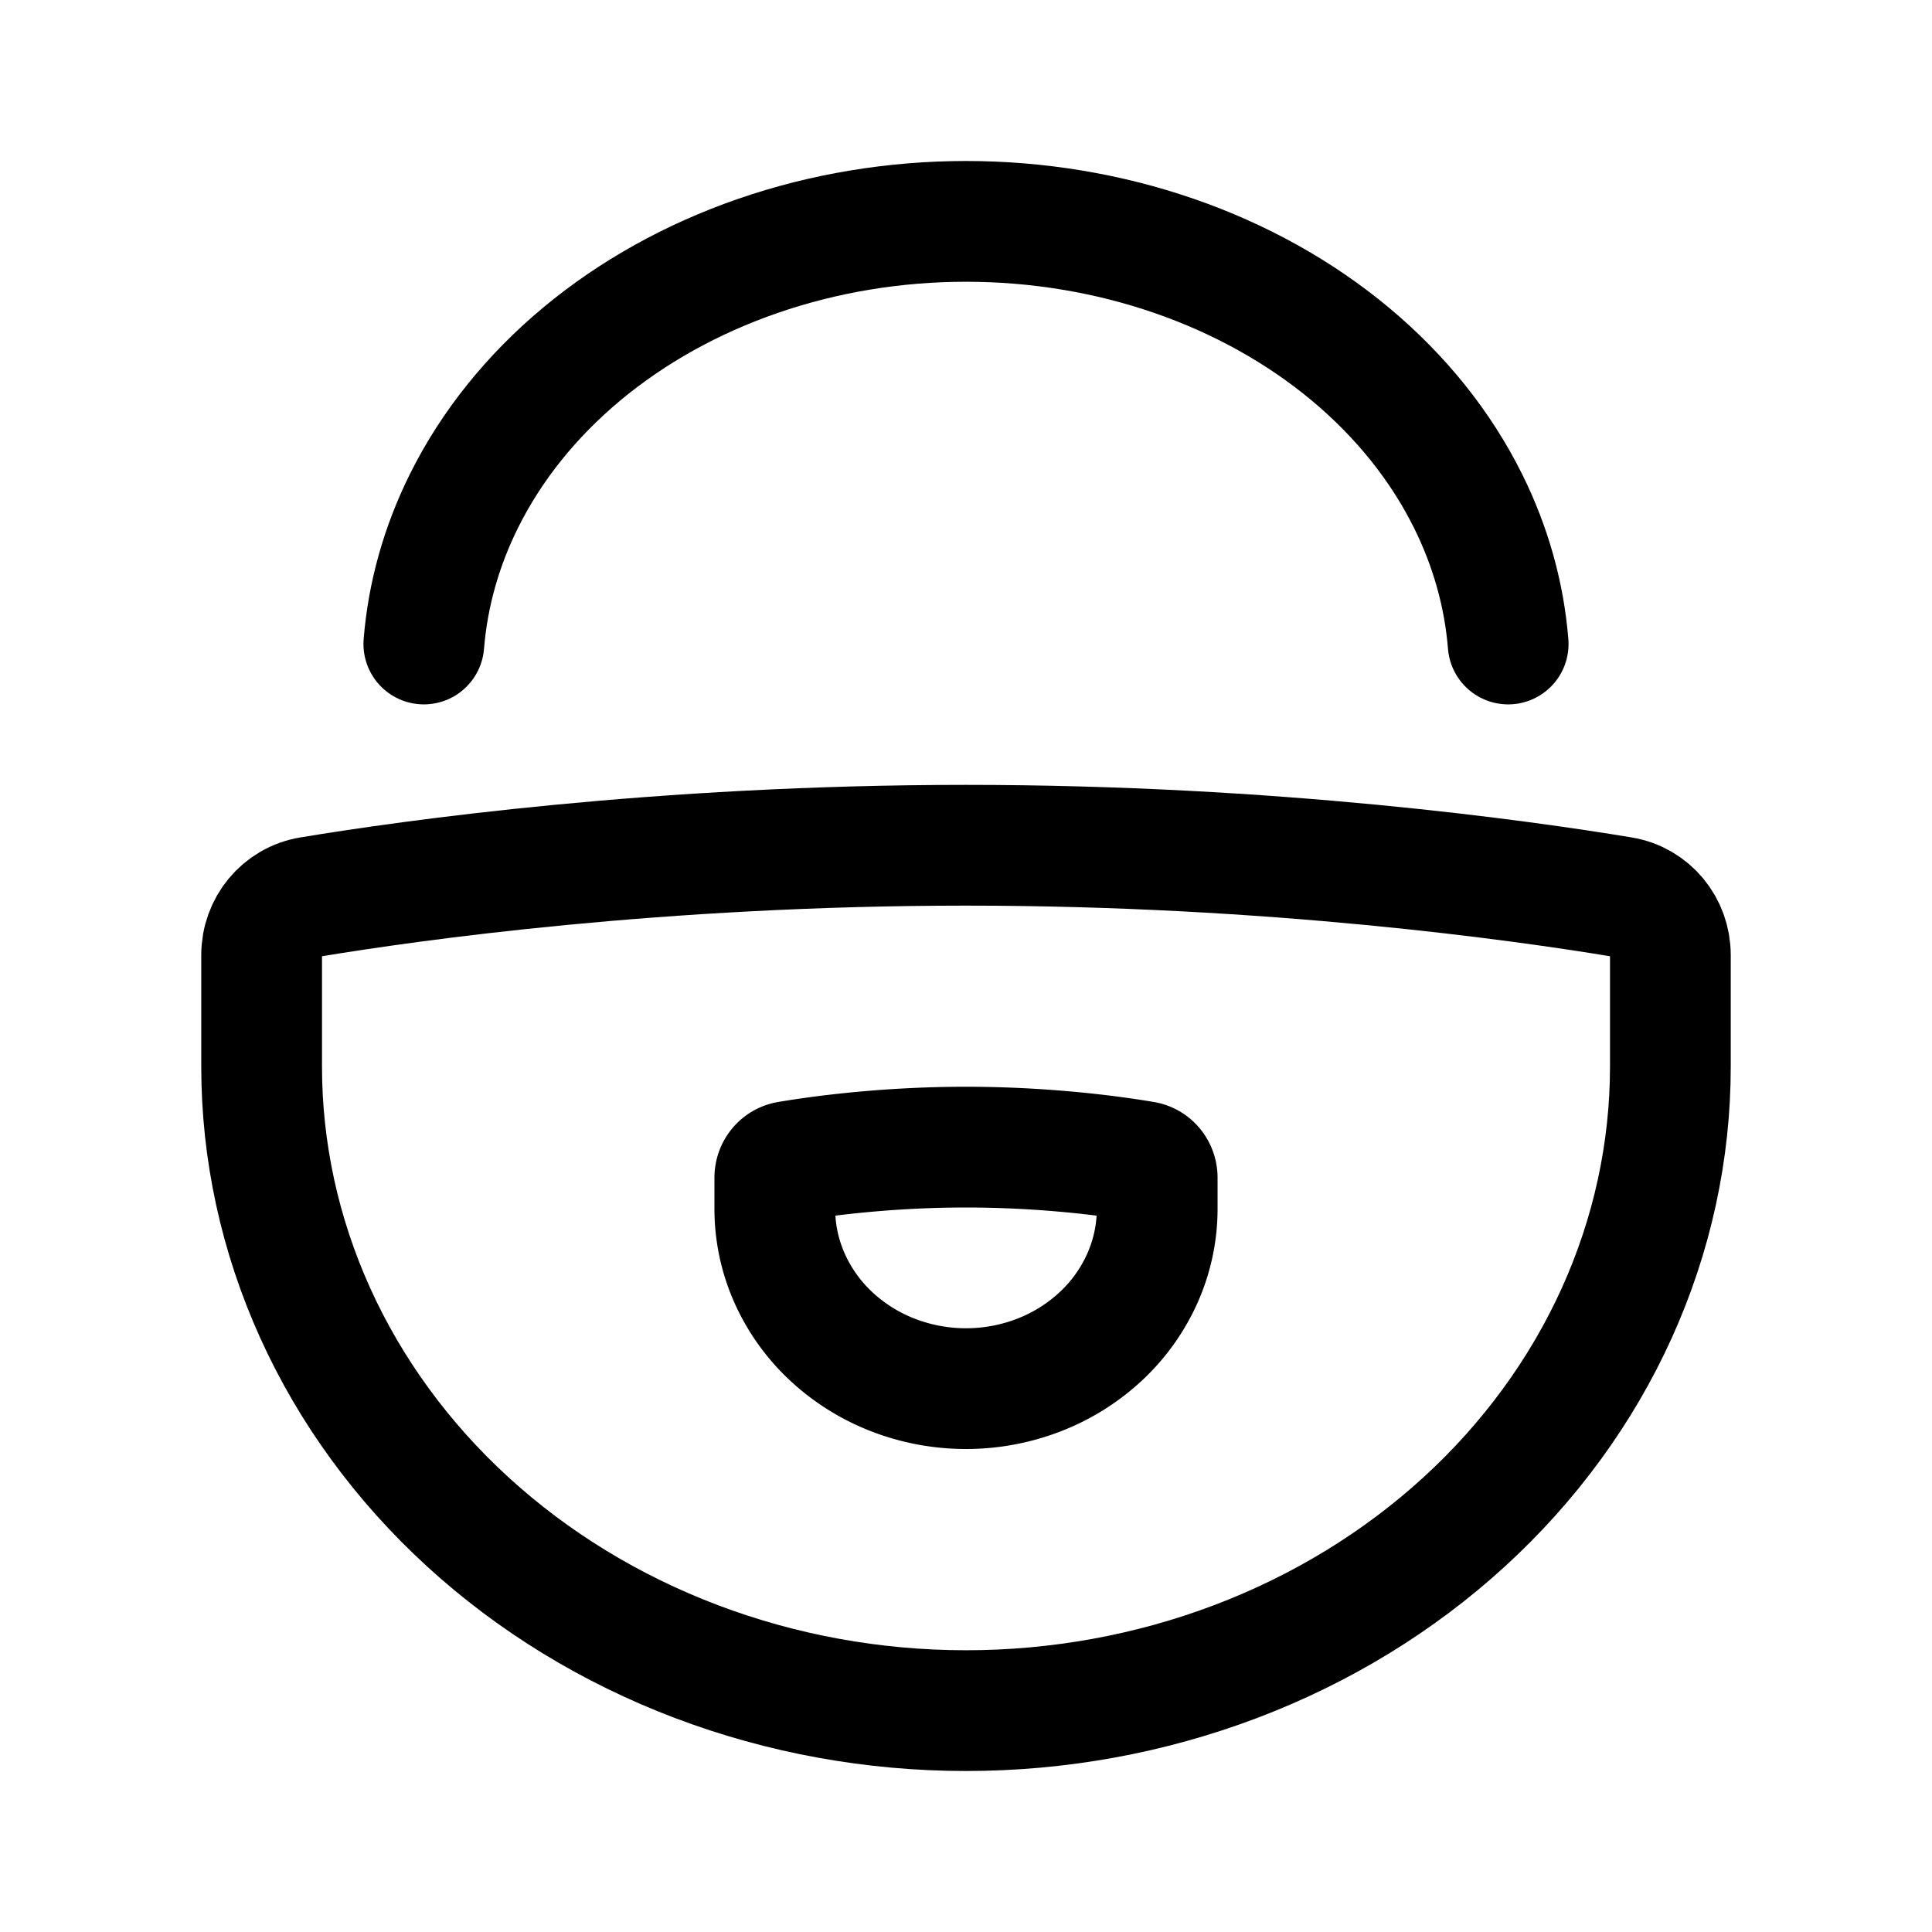 <svg width="192" height="192" fill="none" xmlns="http://www.w3.org/2000/svg"><path d="M42.12 64c.392-4.883 1.737-9.687 3.99-14.22 2.714-5.46 6.692-10.421 11.706-14.6 5.015-4.178 10.968-7.493 17.52-9.755C81.885 23.164 88.908 22 96 22c7.091 0 14.113 1.164 20.665 3.425 6.551 2.262 12.504 5.577 17.519 9.755 5.014 4.179 8.992 9.14 11.705 14.6 2.254 4.533 3.599 9.337 3.991 14.22M31.328 130.492C27.811 122.727 26 114.405 26 106V94.919c0-2.86 2.004-5.31 4.825-5.776C40.842 87.484 65.517 84 96 84c30.483 0 55.158 3.484 65.175 5.143 2.821.467 4.825 2.916 4.825 5.776V106c0 8.405-1.811 16.727-5.328 24.492-3.518 7.765-8.674 14.82-15.175 20.763-6.5 5.943-14.216 10.657-22.709 13.873C114.295 168.345 105.193 170 96 170c-9.192 0-18.295-1.655-26.788-4.872-8.493-3.216-16.21-7.93-22.71-13.873s-11.656-12.998-15.174-20.763Z" stroke="#000" stroke-width="12" stroke-linecap="round" stroke-linejoin="round"/><path d="M78.446 126.974A16.928 16.928 0 0 1 77 120.14v-3.093c0-.798.544-1.481 1.31-1.612C81.028 114.972 87.726 114 96 114c8.274 0 14.972.972 17.69 1.435.766.131 1.31.814 1.31 1.612v3.093c0 2.345-.491 4.668-1.446 6.834a17.845 17.845 0 0 1-4.119 5.795 19.119 19.119 0 0 1-6.164 3.871A20.048 20.048 0 0 1 96 138c-2.495 0-4.966-.462-7.271-1.36a19.12 19.12 0 0 1-6.164-3.871 17.837 17.837 0 0 1-4.119-5.795Z" stroke="#000" stroke-width="12" stroke-linecap="round" stroke-linejoin="round"/></svg>
